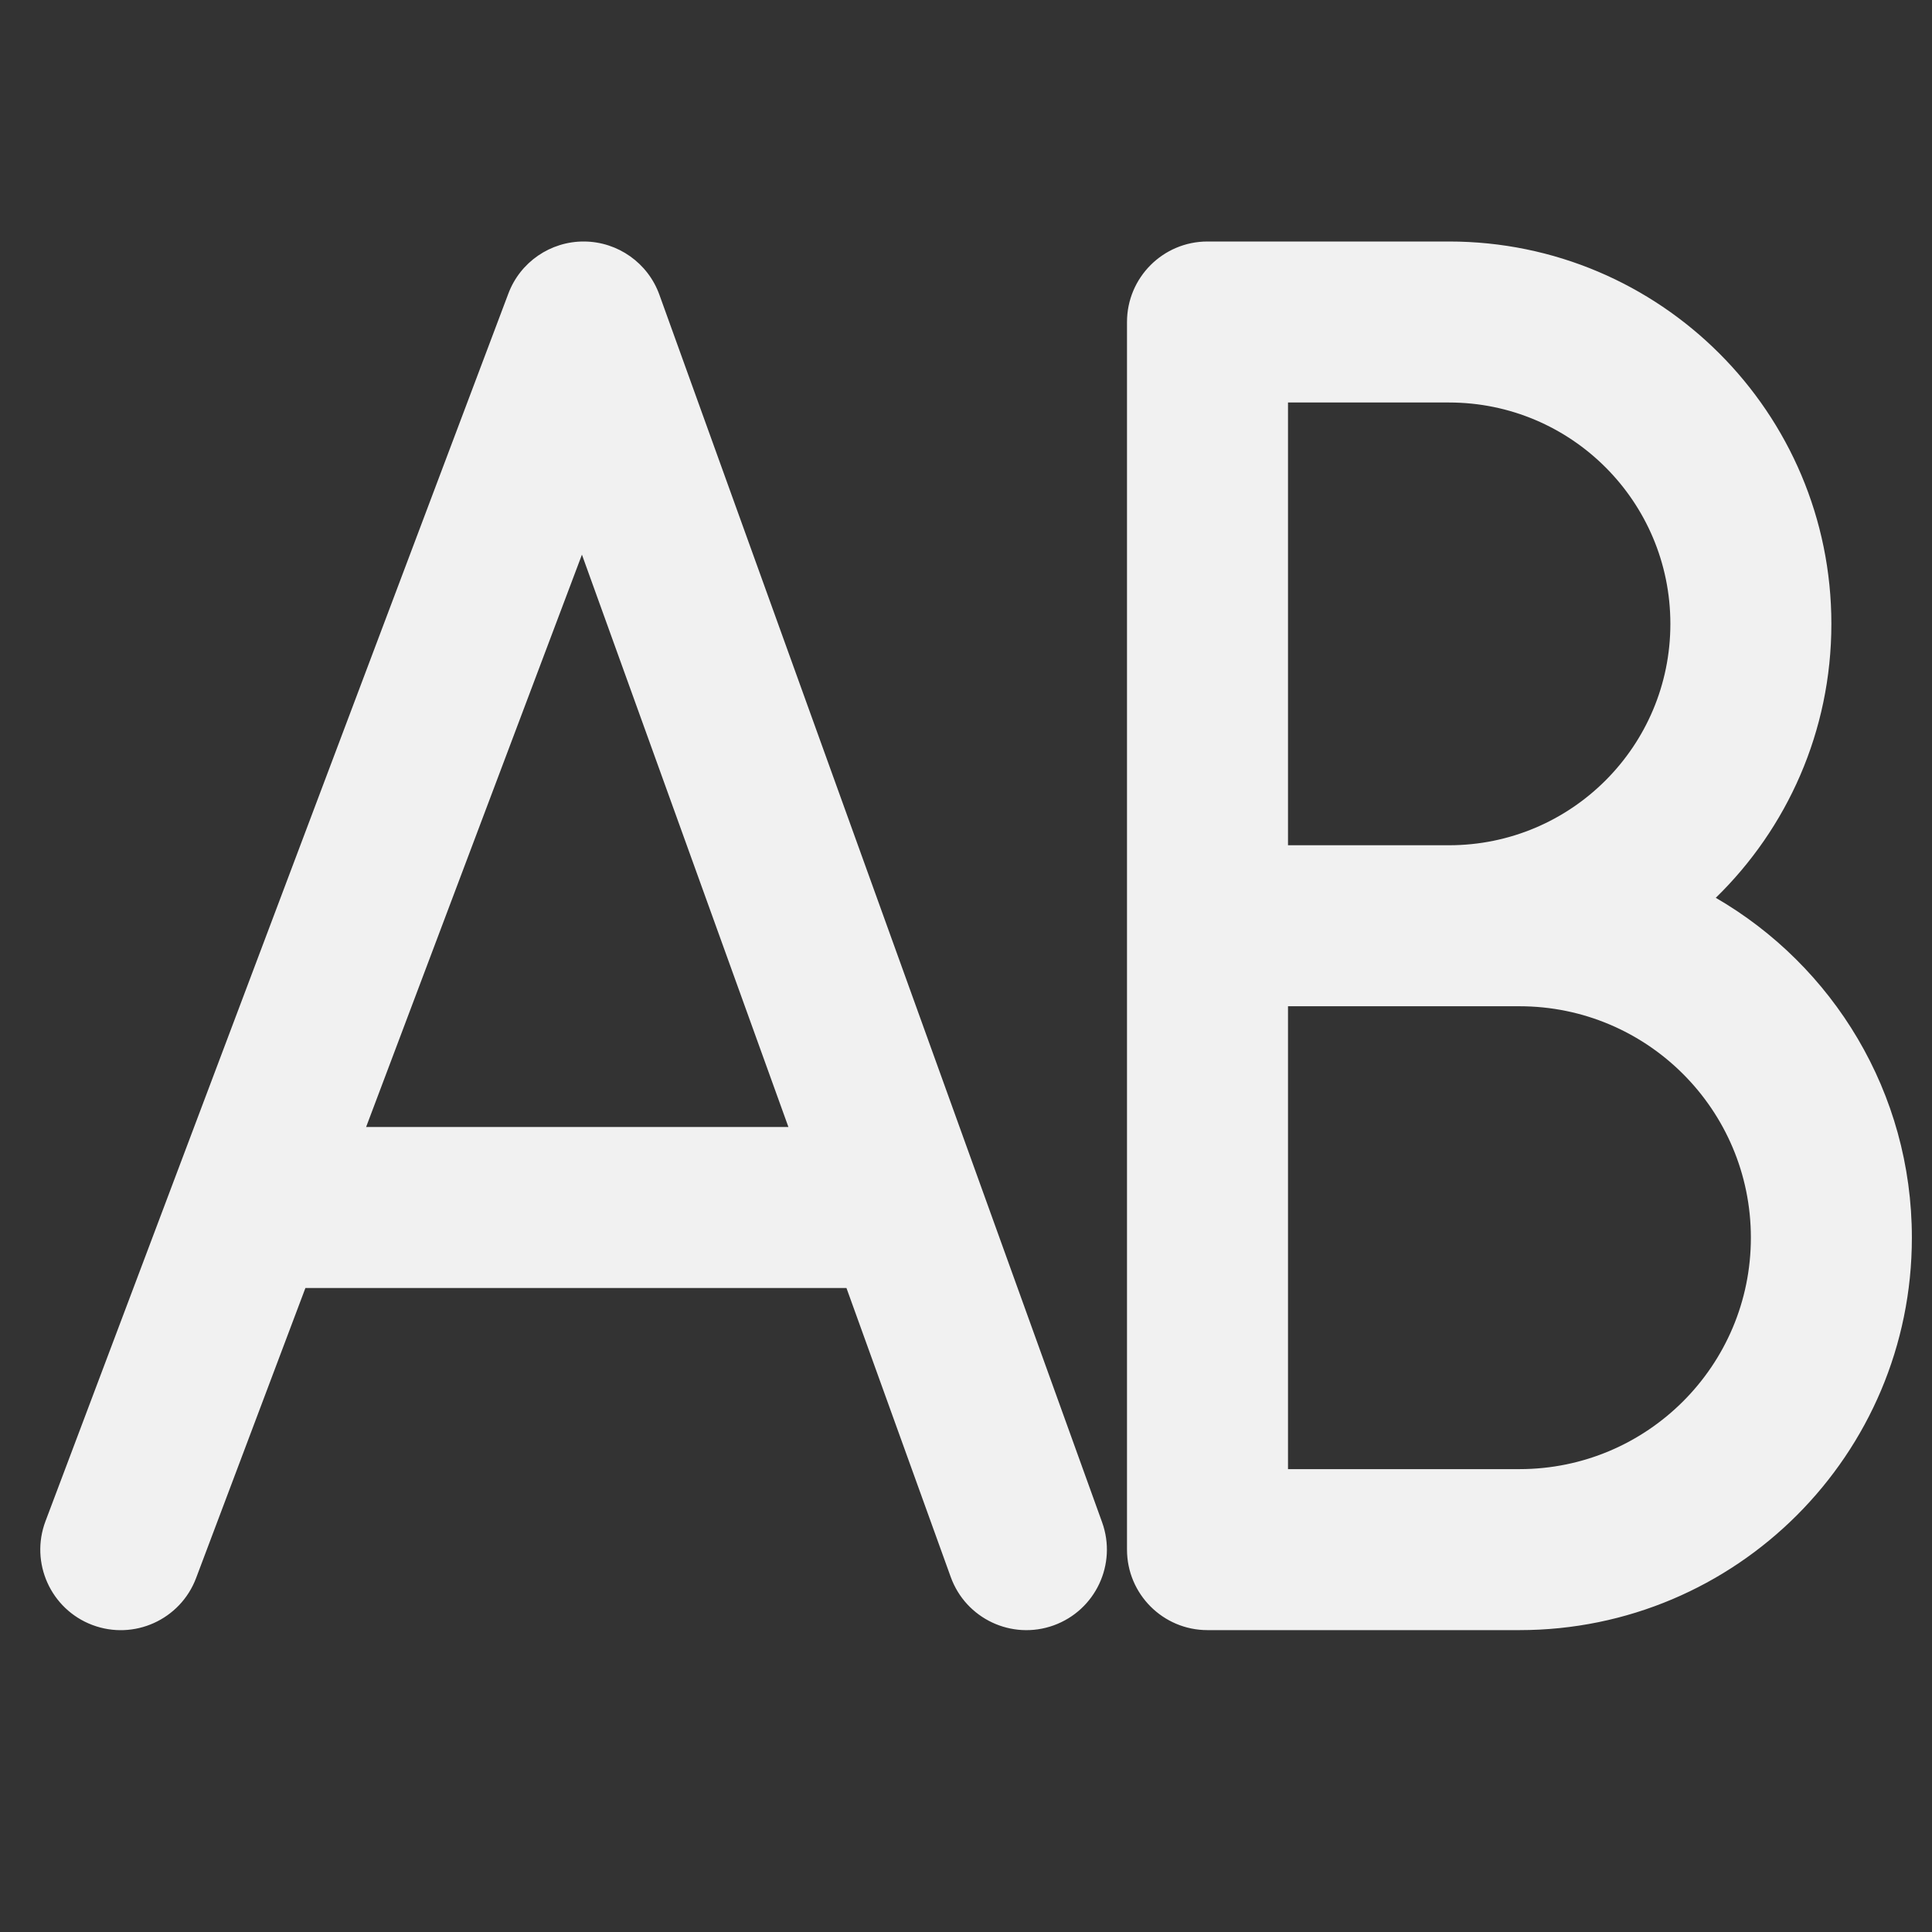 <svg width="24" height="24" viewBox="0 0 24 24" fill="none" xmlns="http://www.w3.org/2000/svg">
<rect x="0" y="0" width="24" height="24" fill="#333333" stroke="none"/>
<path d="M18 3H15C14.448 3 14 3.448 14 4V19.25C14 19.802 14.448 20.25 15 20.25H18.875C21.568 20.25 23.75 18.067 23.75 15.375C23.75 13.571 22.77 11.996 21.314 11.153C22.2 10.29 22.75 9.084 22.75 7.75C22.75 5.127 20.624 3 18 3ZM18 10.5H16V5H18C19.519 5 20.75 6.231 20.75 7.75C20.75 9.269 19.519 10.5 18 10.5ZM16 18.25V12.5H18.875C20.463 12.5 21.75 13.787 21.75 15.375C21.75 16.963 20.463 18.25 18.875 18.25H16ZM7.257 3C7.676 3.003 8.049 3.267 8.191 3.661L13.691 18.911C13.878 19.43 13.609 20.003 13.089 20.191C12.57 20.378 11.997 20.109 11.81 19.589L10.515 16H3.794L2.436 19.603C2.241 20.12 1.664 20.381 1.147 20.186C0.631 19.991 0.37 19.414 0.565 18.897L6.315 3.647C6.462 3.255 6.839 2.997 7.257 3ZM4.548 14H9.794L7.229 6.89L4.548 14Z" fill="#F1F1F1"/>
</svg>
